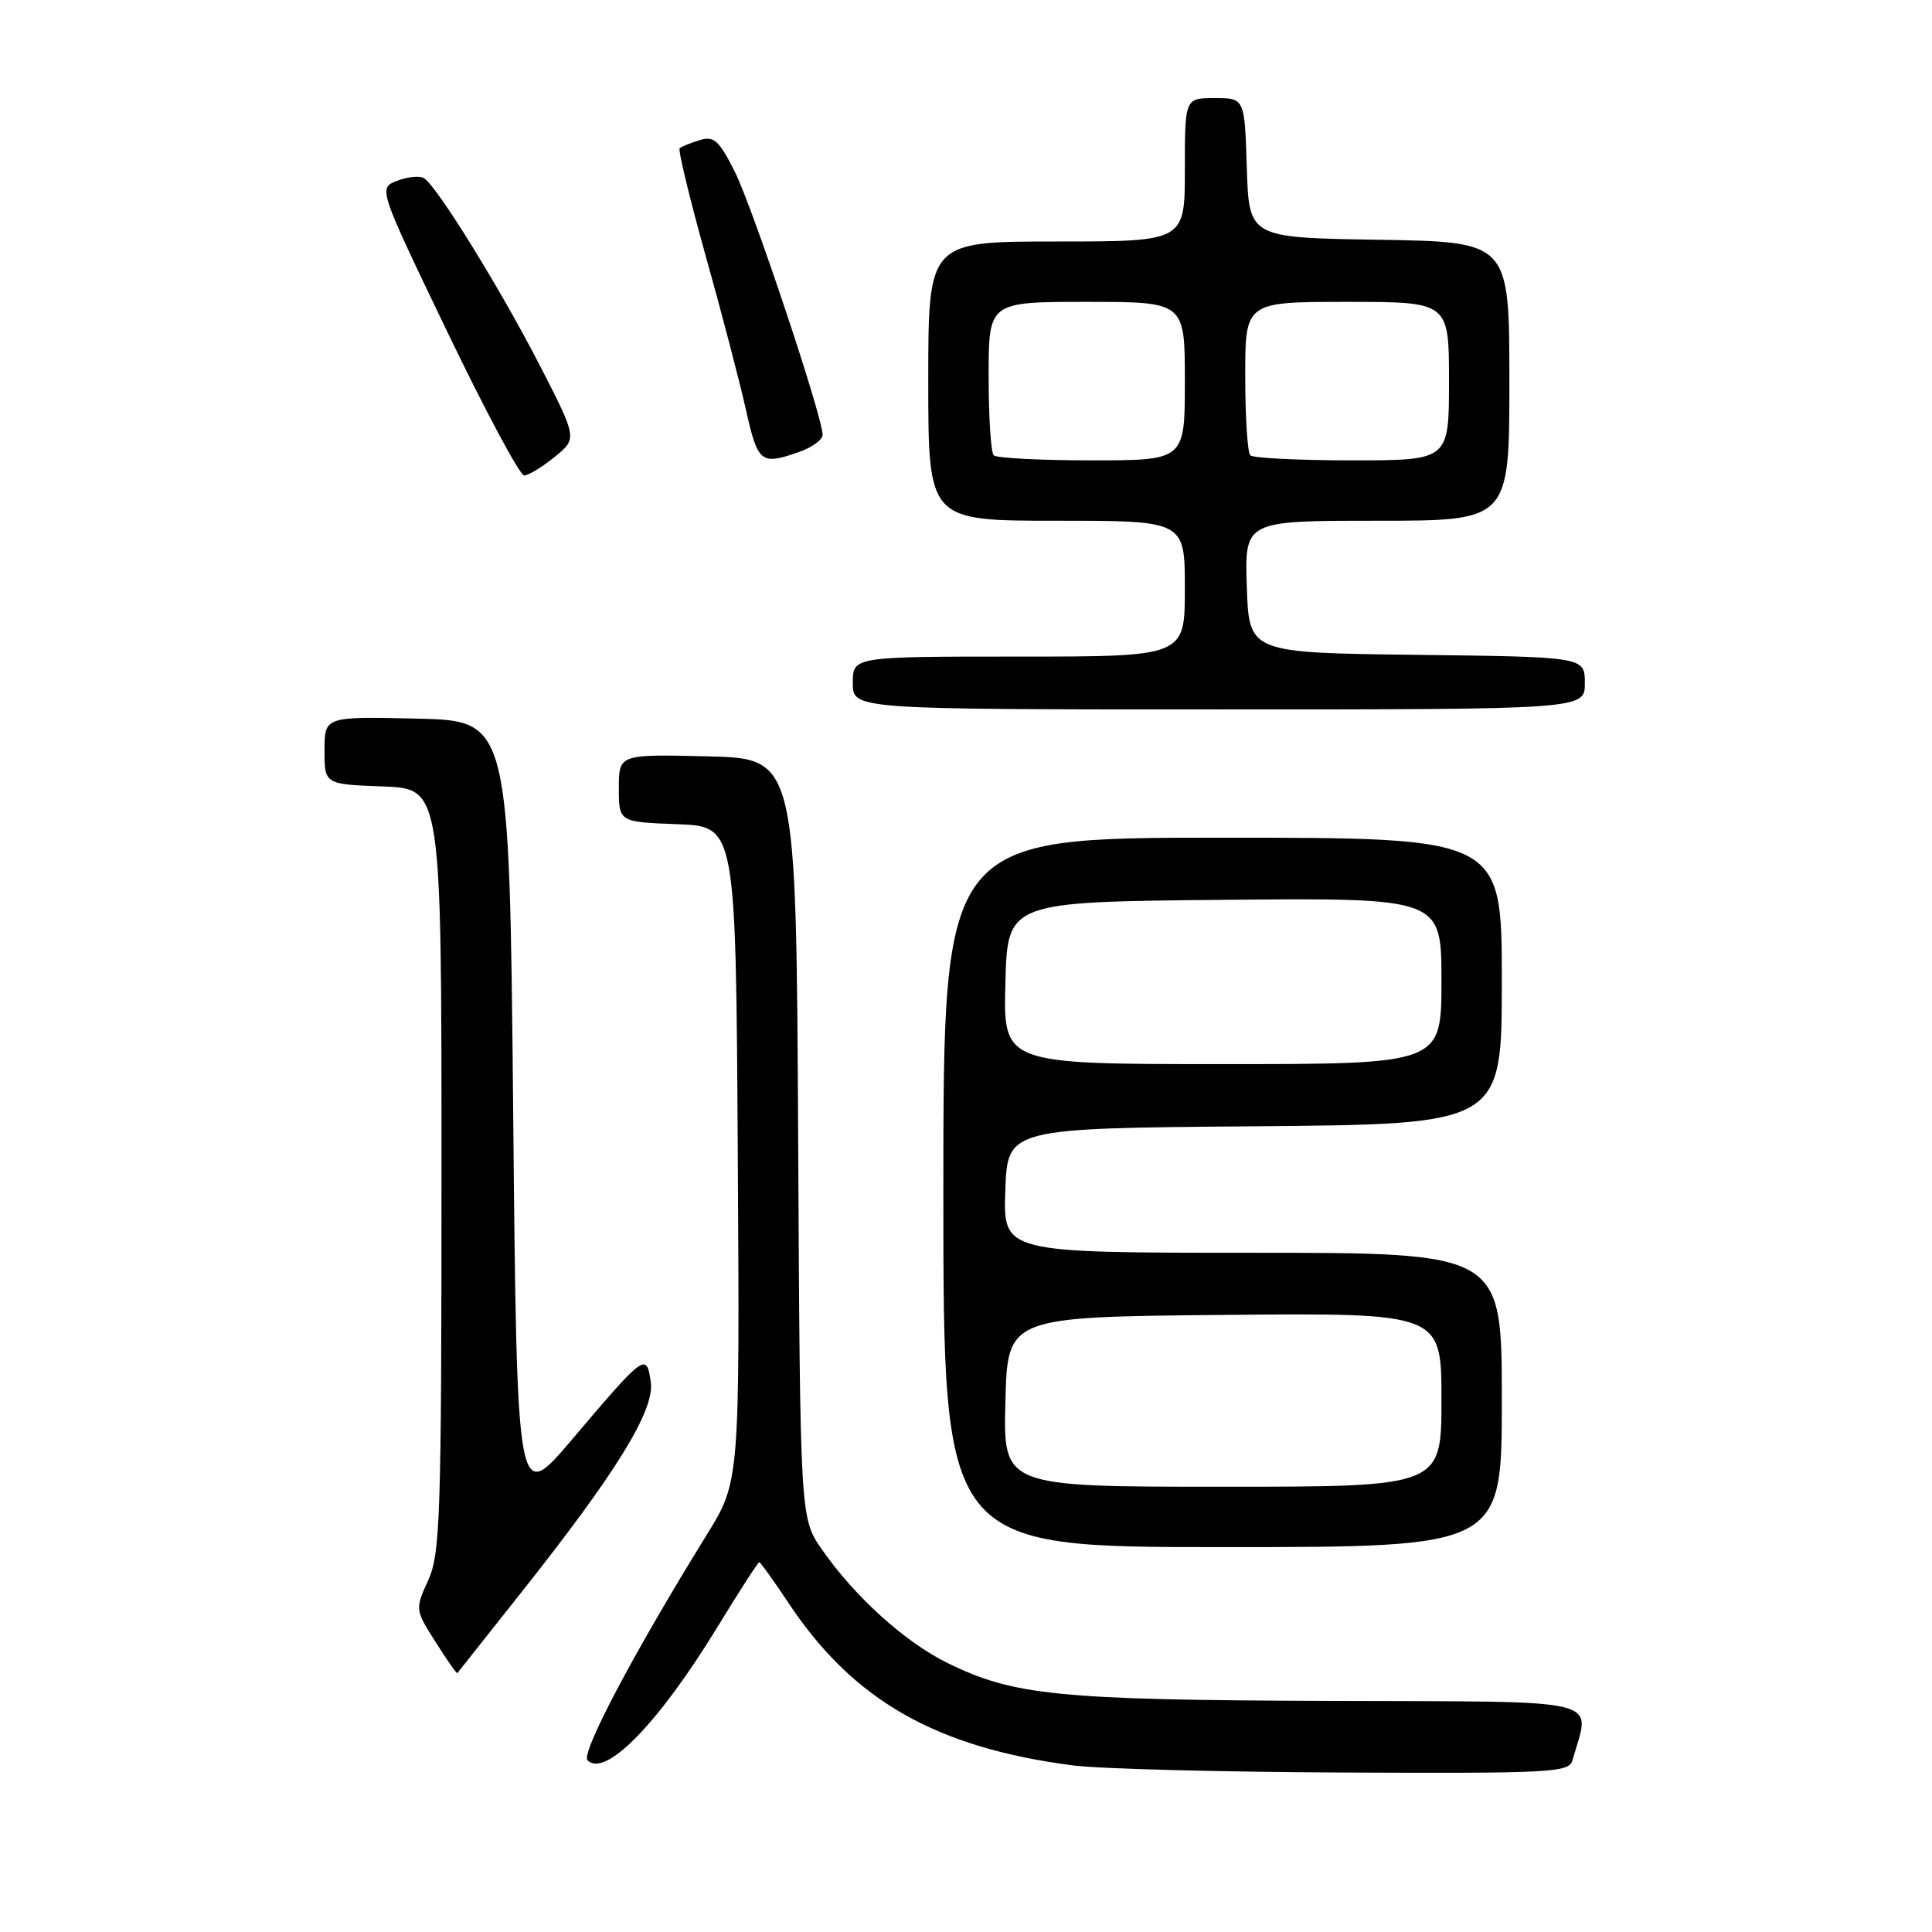 <?xml version="1.0" encoding="UTF-8" standalone="no"?>
<!DOCTYPE svg PUBLIC "-//W3C//DTD SVG 1.1//EN" "http://www.w3.org/Graphics/SVG/1.1/DTD/svg11.dtd" >
<svg xmlns="http://www.w3.org/2000/svg" xmlns:xlink="http://www.w3.org/1999/xlink" version="1.1" viewBox="0 0 256 256">
 <g >
 <path fill="currentColor"
d=" M 208.36 233.25 C 210.73 224.83 213.53 225.51 176.27 225.38 C 140.19 225.26 134.30 224.67 125.50 220.33 C 119.89 217.57 113.26 211.57 108.92 205.33 C 106.02 201.17 106.02 201.17 105.76 150.83 C 105.50 100.50 105.50 100.50 93.75 100.22 C 82.00 99.94 82.00 99.94 82.00 104.43 C 82.00 108.92 82.00 108.92 89.75 109.21 C 97.50 109.50 97.50 109.50 97.76 152.90 C 98.02 196.30 98.02 196.30 93.63 203.40 C 83.98 218.99 76.93 232.33 77.85 233.25 C 80.20 235.60 87.24 228.38 95.04 215.63 C 97.94 210.88 100.44 207.00 100.60 207.00 C 100.76 207.00 102.51 209.43 104.48 212.40 C 113.04 225.31 124.02 231.57 142.19 233.93 C 145.66 234.38 161.86 234.80 178.18 234.87 C 205.66 234.99 207.90 234.87 208.36 233.25 Z  M 68.95 211.16 C 81.71 195.08 86.78 186.85 86.23 183.09 C 85.66 179.21 85.46 179.35 75.76 190.78 C 68.50 199.34 68.50 199.34 68.00 147.42 C 67.50 95.50 67.50 95.50 55.25 95.22 C 43.00 94.94 43.00 94.94 43.00 99.43 C 43.00 103.92 43.00 103.92 50.75 104.21 C 58.50 104.50 58.50 104.50 58.50 155.00 C 58.50 201.02 58.34 205.85 56.74 209.39 C 54.99 213.26 55.00 213.29 57.72 217.58 C 59.21 219.95 60.51 221.80 60.60 221.70 C 60.68 221.59 64.44 216.85 68.95 211.16 Z  M 199.00 185.50 C 199.00 166.00 199.00 166.00 165.96 166.00 C 132.92 166.00 132.92 166.00 133.21 157.75 C 133.50 149.50 133.50 149.50 166.25 149.24 C 199.00 148.97 199.00 148.97 199.00 129.99 C 199.00 111.00 199.00 111.00 162.00 111.00 C 125.00 111.00 125.00 111.00 125.00 158.00 C 125.00 205.00 125.00 205.00 162.00 205.00 C 199.00 205.00 199.00 205.00 199.00 185.50 Z  M 210.00 90.52 C 210.00 87.04 210.00 87.04 187.75 86.77 C 165.50 86.50 165.50 86.50 165.21 77.75 C 164.92 69.00 164.92 69.00 182.46 69.00 C 200.00 69.00 200.00 69.00 200.00 50.52 C 200.00 32.05 200.00 32.05 182.75 31.77 C 165.50 31.50 165.50 31.50 165.21 22.25 C 164.92 13.00 164.92 13.00 160.96 13.00 C 157.00 13.00 157.00 13.00 157.00 22.50 C 157.00 32.00 157.00 32.00 140.00 32.00 C 123.00 32.00 123.00 32.00 123.00 50.50 C 123.00 69.00 123.00 69.00 140.00 69.00 C 157.00 69.00 157.00 69.00 157.00 78.00 C 157.00 87.00 157.00 87.00 135.00 87.00 C 113.00 87.00 113.00 87.00 113.00 90.50 C 113.00 94.00 113.00 94.00 161.50 94.00 C 210.00 94.00 210.00 94.00 210.00 90.52 Z  M 73.50 60.54 C 76.50 58.10 76.50 58.10 71.50 48.37 C 66.25 38.17 57.91 24.68 56.18 23.61 C 55.62 23.27 54.03 23.42 52.64 23.95 C 50.11 24.91 50.11 24.91 59.26 43.95 C 64.30 54.43 68.88 63.00 69.46 63.00 C 70.03 62.99 71.85 61.89 73.50 60.54 Z  M 105.85 59.90 C 107.58 59.30 109.00 58.27 109.00 57.62 C 109.00 55.22 99.69 27.34 97.34 22.70 C 95.26 18.58 94.59 17.99 92.71 18.57 C 91.49 18.94 90.30 19.43 90.06 19.64 C 89.83 19.86 91.36 26.22 93.47 33.77 C 95.59 41.32 98.00 50.54 98.83 54.25 C 100.42 61.35 100.81 61.66 105.85 59.90 Z  M 133.22 185.75 C 133.50 174.50 133.50 174.50 162.25 174.23 C 191.00 173.97 191.00 173.97 191.00 185.48 C 191.00 197.00 191.00 197.00 161.97 197.00 C 132.93 197.00 132.93 197.00 133.22 185.75 Z  M 133.22 130.25 C 133.50 119.50 133.50 119.50 162.25 119.23 C 191.00 118.97 191.00 118.97 191.00 129.98 C 191.00 141.00 191.00 141.00 161.97 141.00 C 132.93 141.00 132.93 141.00 133.22 130.25 Z  M 131.67 60.33 C 131.30 59.97 131.00 55.24 131.00 49.83 C 131.00 40.00 131.00 40.00 144.00 40.00 C 157.00 40.00 157.00 40.00 157.00 50.50 C 157.00 61.00 157.00 61.00 144.67 61.00 C 137.88 61.00 132.03 60.70 131.67 60.33 Z  M 165.67 60.33 C 165.30 59.97 165.00 55.24 165.00 49.83 C 165.00 40.00 165.00 40.00 178.50 40.00 C 192.00 40.00 192.00 40.00 192.00 50.50 C 192.00 61.00 192.00 61.00 179.17 61.00 C 172.11 61.00 166.03 60.70 165.67 60.33 Z "/>
</g>
</svg>